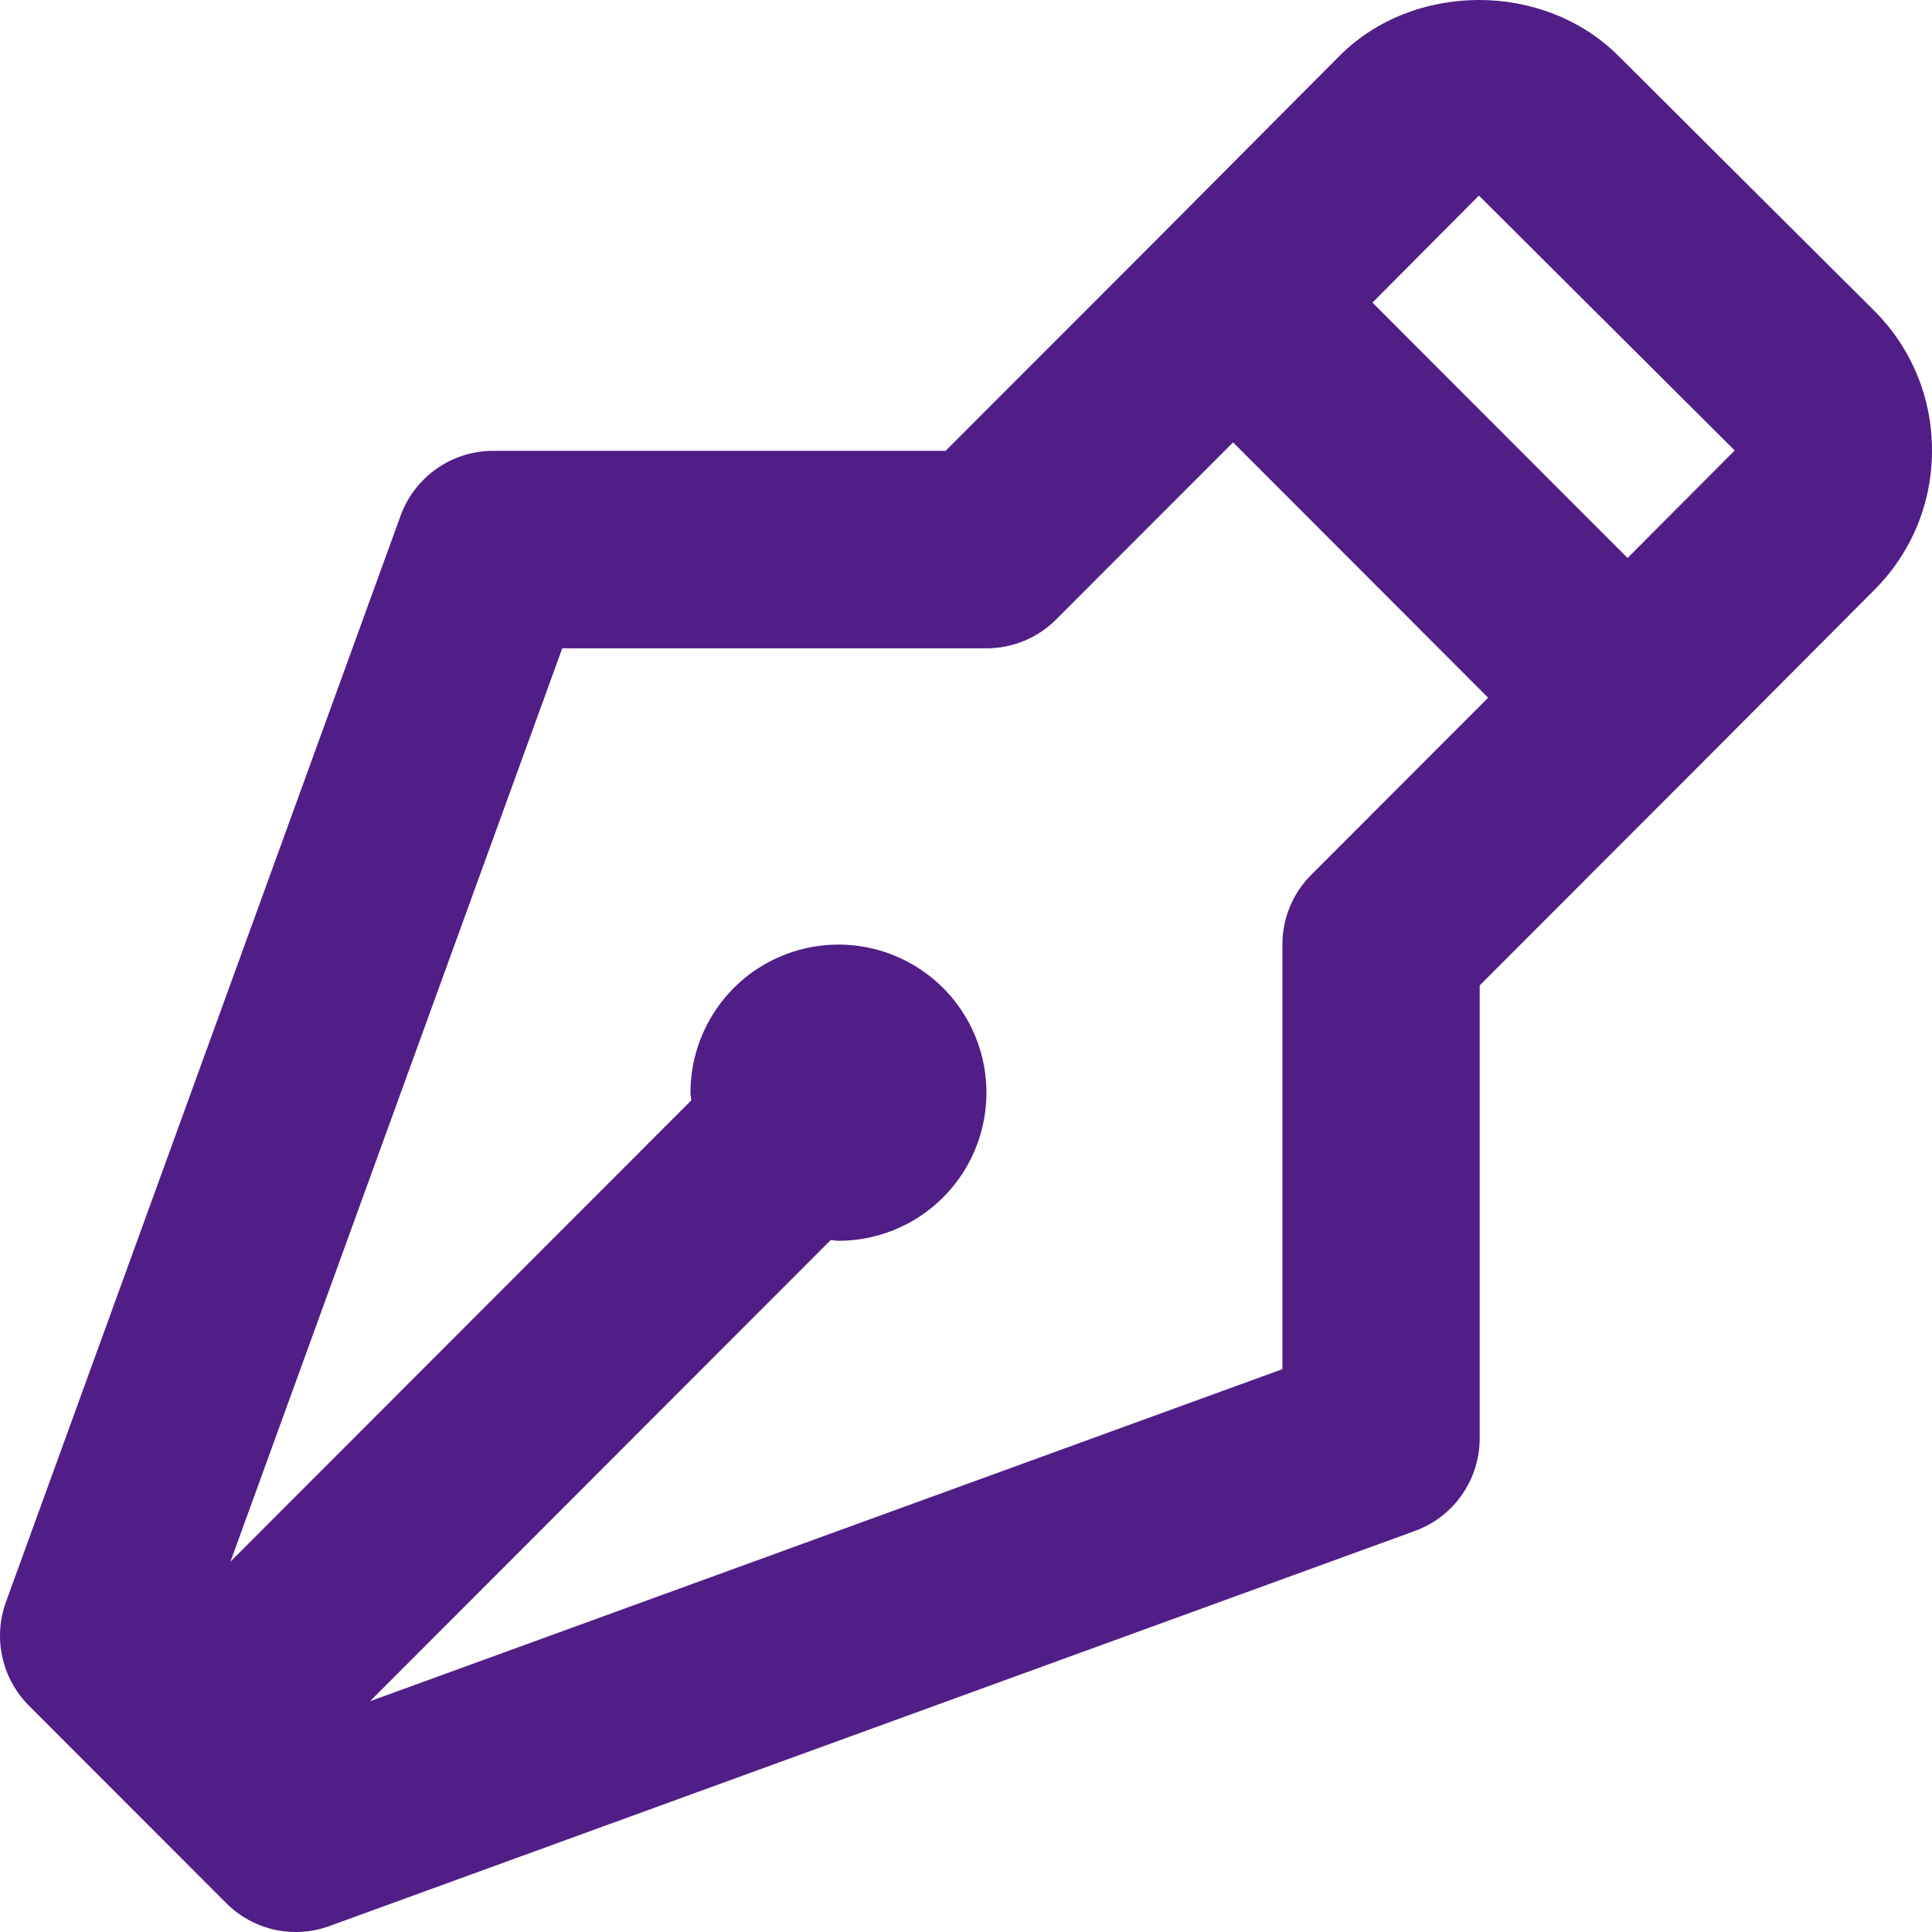 <svg width="52" height="52" viewBox="0 0 52 52" fill="none" xmlns="http://www.w3.org/2000/svg">
<path d="M43.554 1.498C41.544 -0.506 38.039 -0.498 36.045 1.512L31.308 6.272L25.451 12.134H13.274C12.729 12.134 12.198 12.302 11.752 12.615C11.306 12.928 10.966 13.371 10.781 13.883L0.16 43.118C-0.193 44.088 0.049 45.175 0.776 45.906L6.087 51.221C6.444 51.58 6.896 51.828 7.389 51.938C7.883 52.047 8.397 52.012 8.872 51.838L38.079 41.207C38.591 41.022 39.034 40.682 39.346 40.236C39.659 39.789 39.826 39.257 39.826 38.712V26.523L45.686 20.658V20.655H45.689L50.447 15.879C51.45 14.875 52.003 13.538 52 12.118C52 10.697 51.445 9.36 50.439 8.358L43.554 1.498ZM35.294 23.544C35.047 23.791 34.851 24.083 34.717 24.406C34.584 24.728 34.515 25.074 34.516 25.423V36.851L9.958 45.789L22.36 33.375C22.429 33.378 22.498 33.396 22.567 33.396C23.355 33.396 24.125 33.162 24.78 32.724C25.435 32.286 25.945 31.664 26.247 30.935C26.548 30.207 26.627 29.405 26.474 28.632C26.32 27.859 25.941 27.148 25.384 26.591C24.827 26.033 24.117 25.654 23.344 25.5C22.572 25.346 21.771 25.425 21.043 25.727C20.315 26.028 19.693 26.539 19.256 27.195C18.818 27.85 18.584 28.621 18.584 29.41C18.584 29.479 18.603 29.548 18.606 29.617L6.203 42.031L15.133 17.45H26.55C27.256 17.45 27.931 17.171 28.427 16.671L33.188 11.906L40.054 18.779L35.294 23.544ZM43.806 15.018L36.94 8.145L39.805 5.264L46.69 12.124L43.806 15.018Z" fill="#511E87"/>
</svg>
